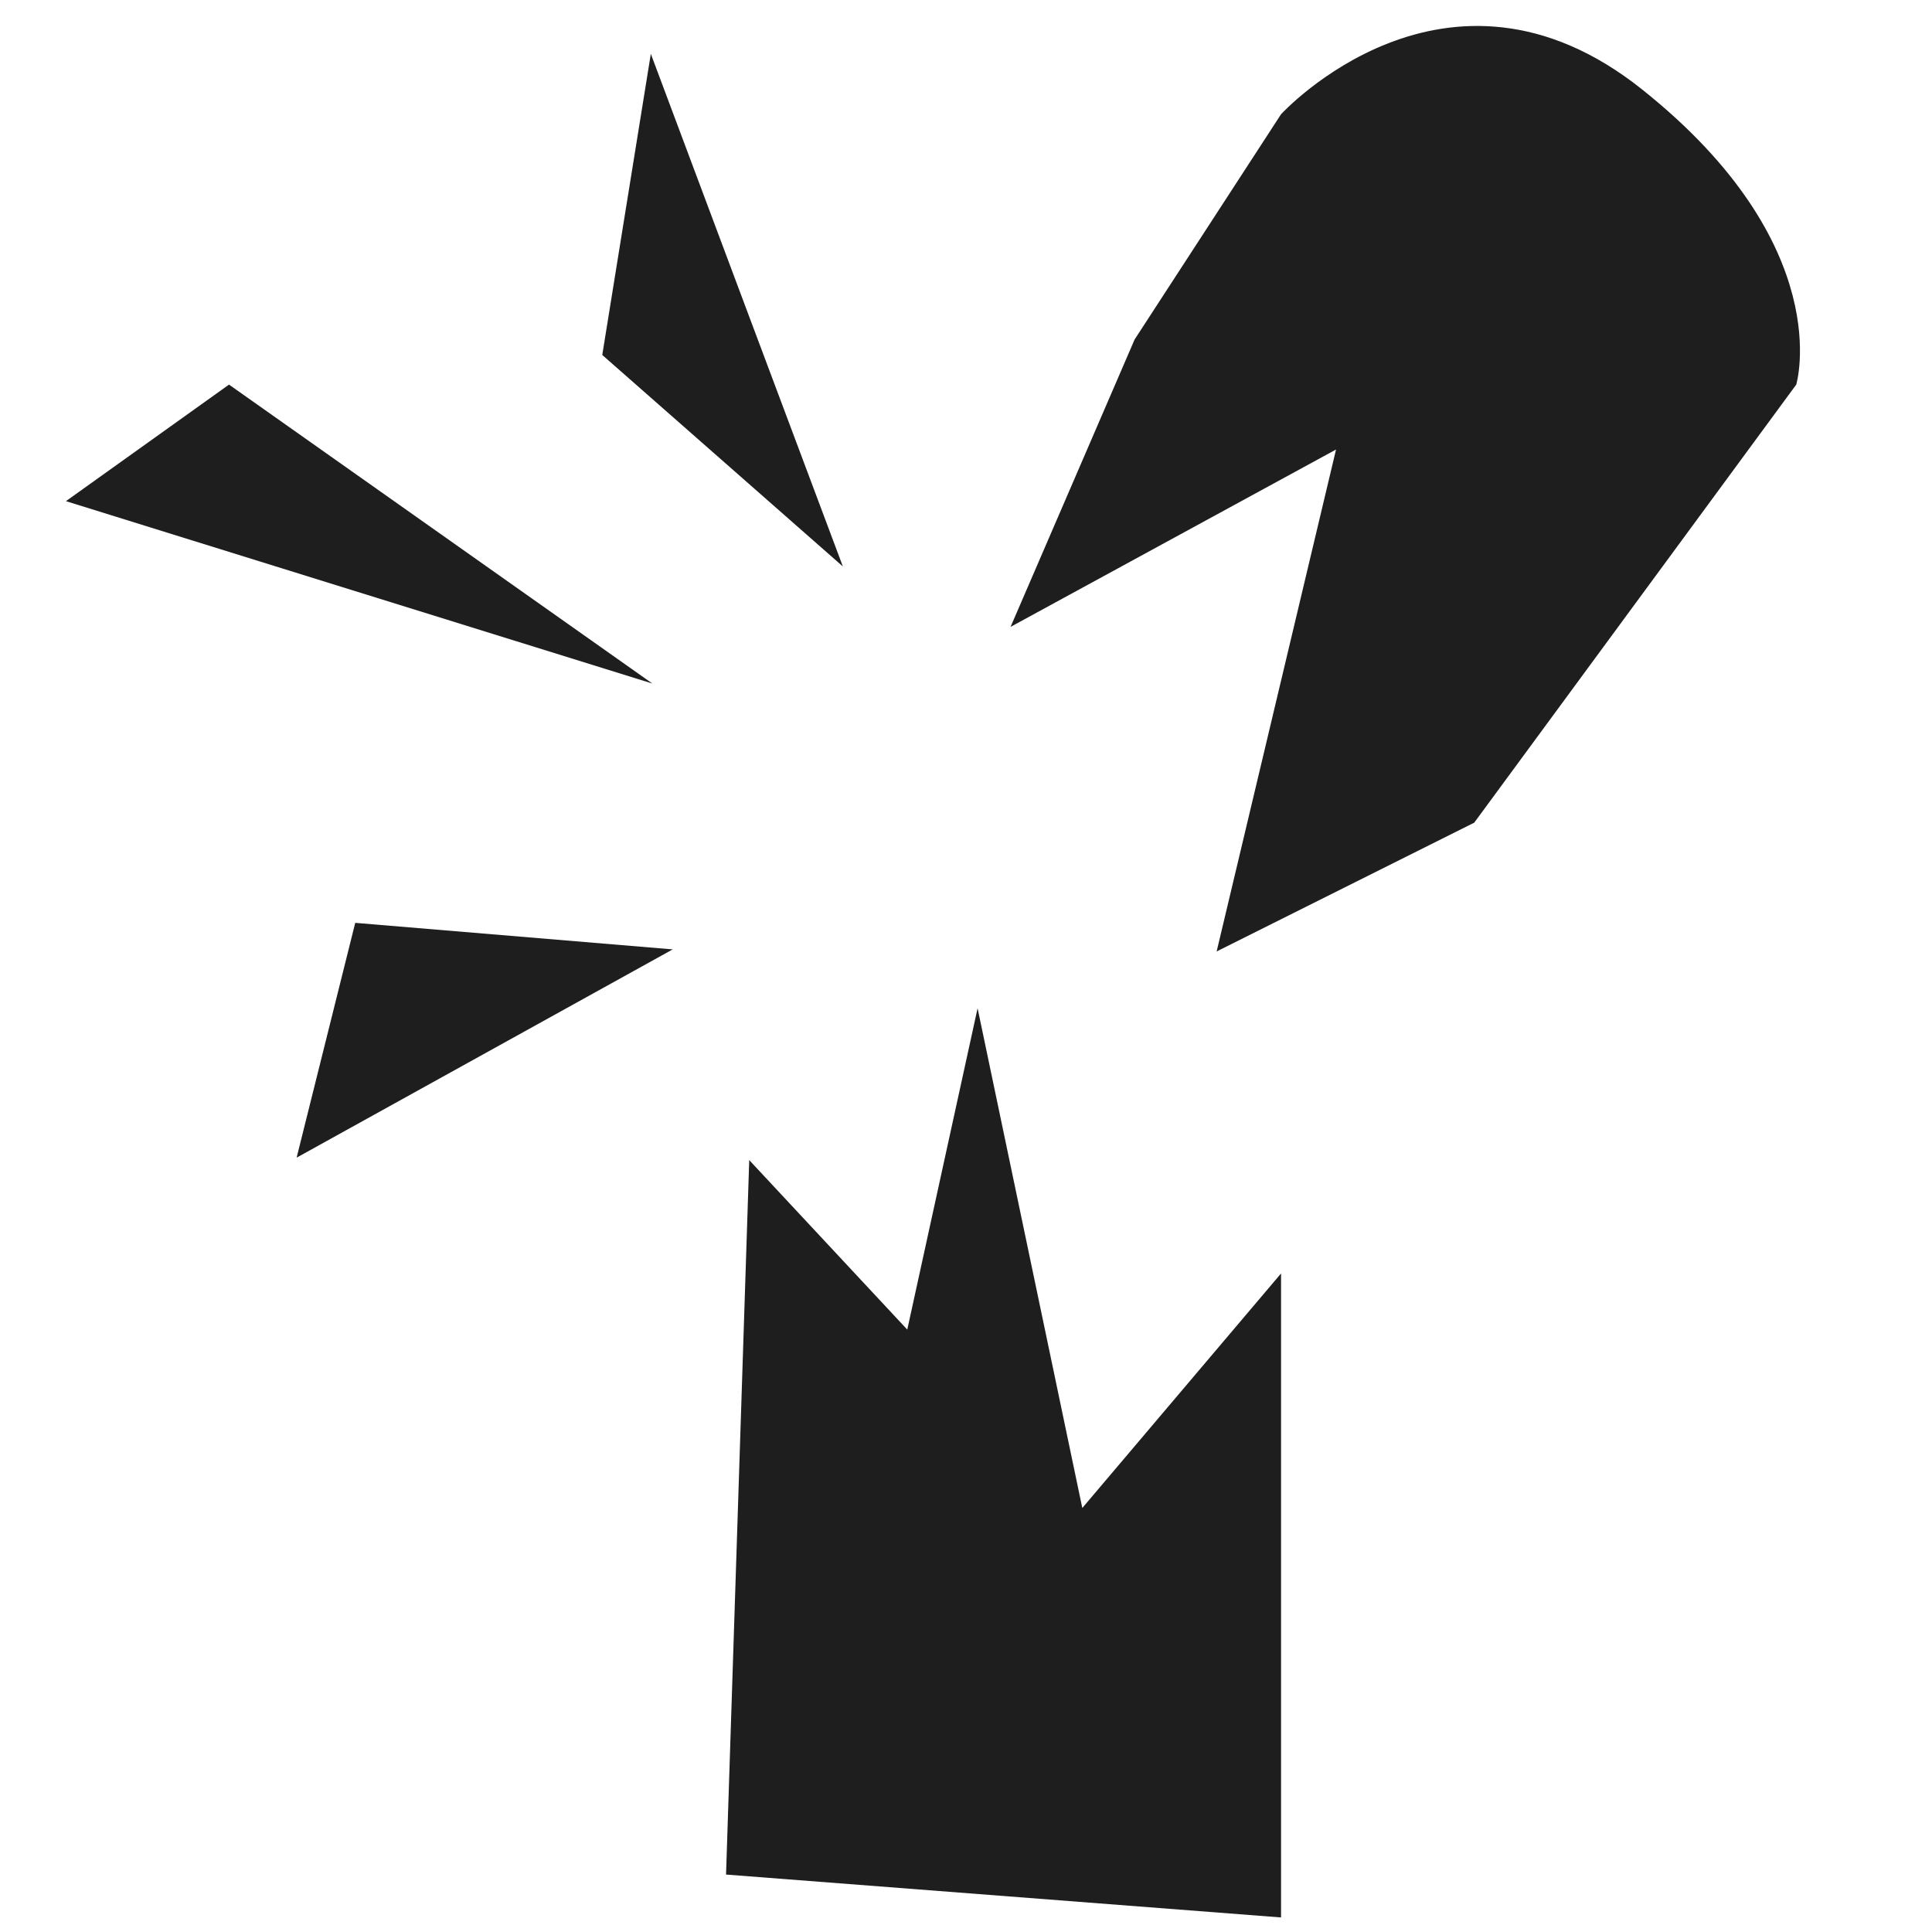<svg width="150" height="150" viewBox="0 0 15 15" fill="none" xmlns="http://www.w3.org/2000/svg">
<g clip-path="url(#clip0_274_6)">
<path d="M5.053 0.418L4.676 2.756L6.544 4.398L5.798 2.408L5.053 0.418ZM1.778 2.986L0.512 3.891L5.065 5.307L1.778 2.986ZM9.946 0.887L8.809 2.636L7.846 4.867L10.373 3.49L9.446 7.387L11.446 6.387L13.946 2.986C13.946 2.986 14.27 1.907 12.75 0.695C11.23 -0.518 9.946 0.887 9.946 0.887ZM2.758 7.165L2.303 8.988L5.223 7.371L2.758 7.165ZM7.59 7.828L7.044 10.323L5.817 9.007L5.637 14.554L9.946 14.887L9.946 9.887L8.403 11.708L7.59 7.828Z" fill="#1E1E1E"/>
</g>
<defs>
<clipPath id="clip0_274_6">
<rect width="15" height="15" fill="white"/>
</clipPath>
</defs>
</svg>

